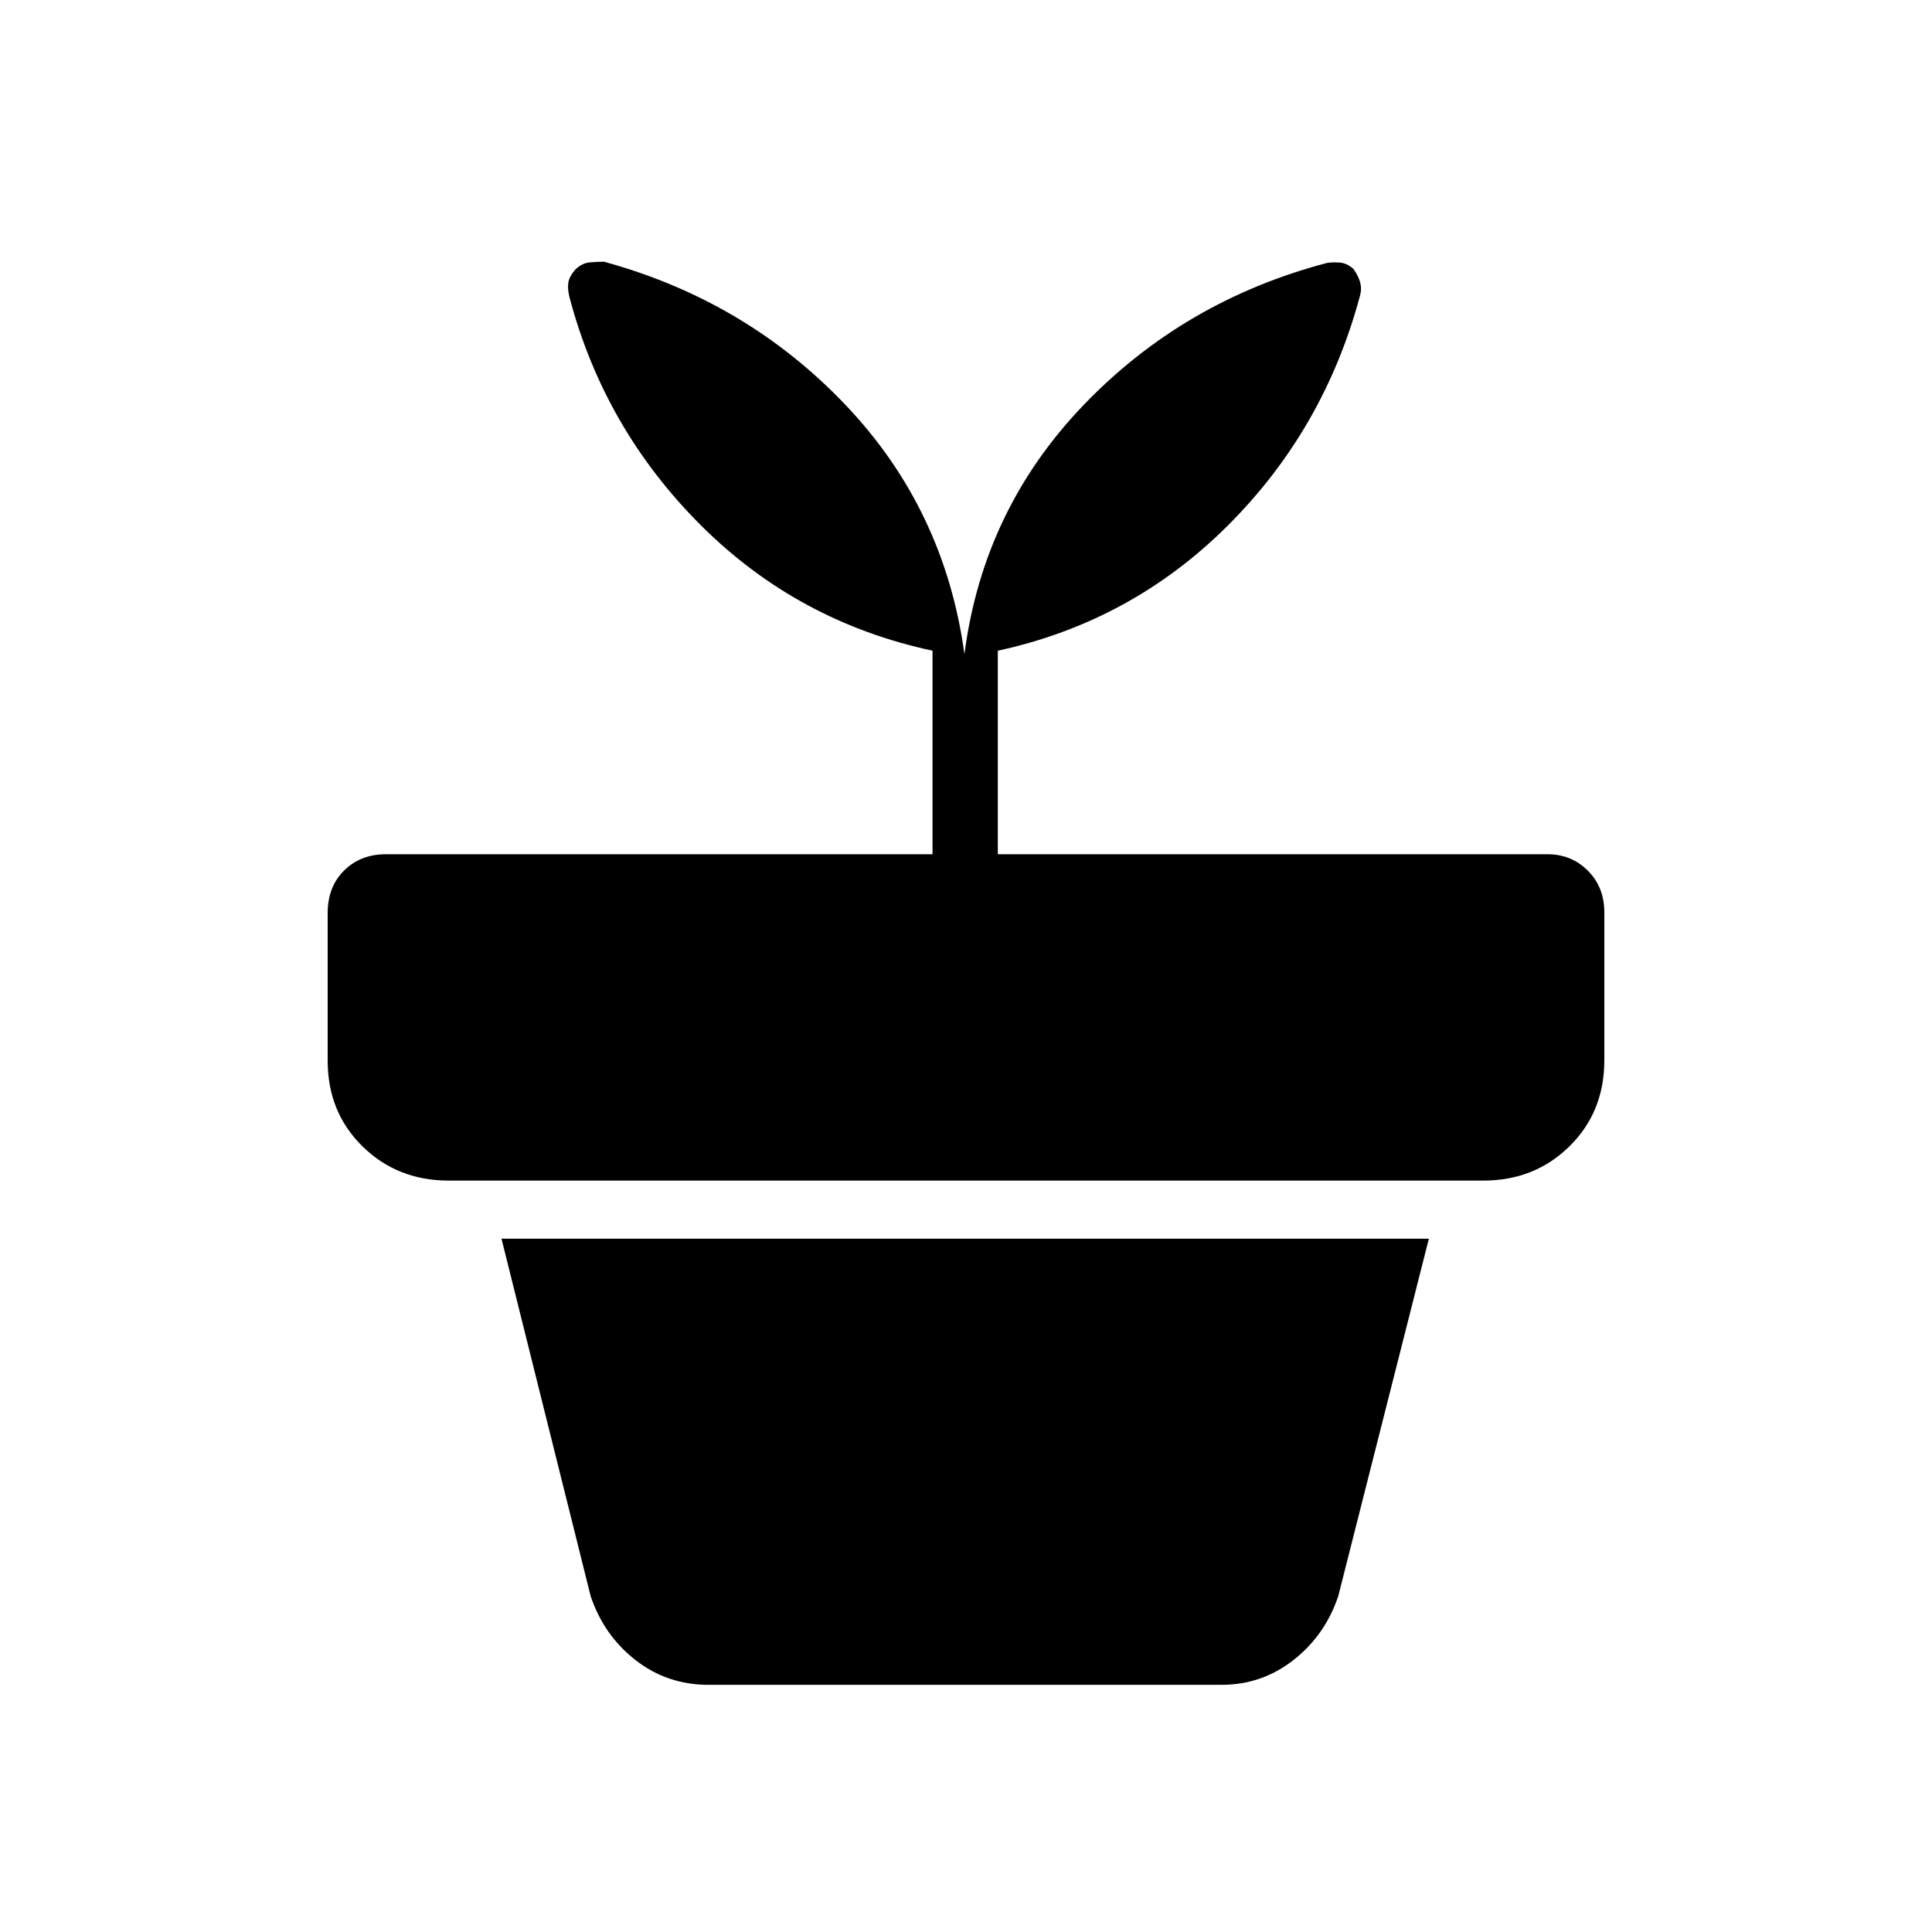 <svg xmlns="http://www.w3.org/2000/svg" height="40" viewBox="0 -960 960 960" width="40"><path d="M352.05-122.82q-20.56 0-36.3-12.31-15.74-12.32-22.26-31.77l-44.3-177.59h460.8L664.97-166.9q-6.52 19.45-22.26 31.77-15.74 12.31-35.79 12.31H352.05Zm127.18-512.15q9.26-71.68 59.08-123.65 49.83-51.97 121.06-70.73 2.62-.43 6.26-.19 3.65.24 6.95 3.24 2.57 3.72 3.36 6.93.78 3.21-.22 6.51-17.82 66.35-65.71 114.08-47.88 47.74-114.2 62.11v101.14h273.2q11.82 0 20 8.18 8.17 8.17 8.17 20.71v73.52q0 25.67-17.32 42.71t-42.81 17.04h-514.1q-25.49 0-42.81-16.99-17.32-16.99-17.32-42.58v-73.36q0-13.07 8.17-21.15 8.18-8.08 20.71-8.08h271.67v-101.14q-67.04-14.37-115.09-62.3-48.05-47.94-65.32-113.39-1-4.02-.58-7.12.43-3.1 3.72-6.82 3.3-3 6.97-3.32 3.67-.32 7.01-.34 70.66 19.32 119.97 71.08t59.18 123.91Z"/></svg>